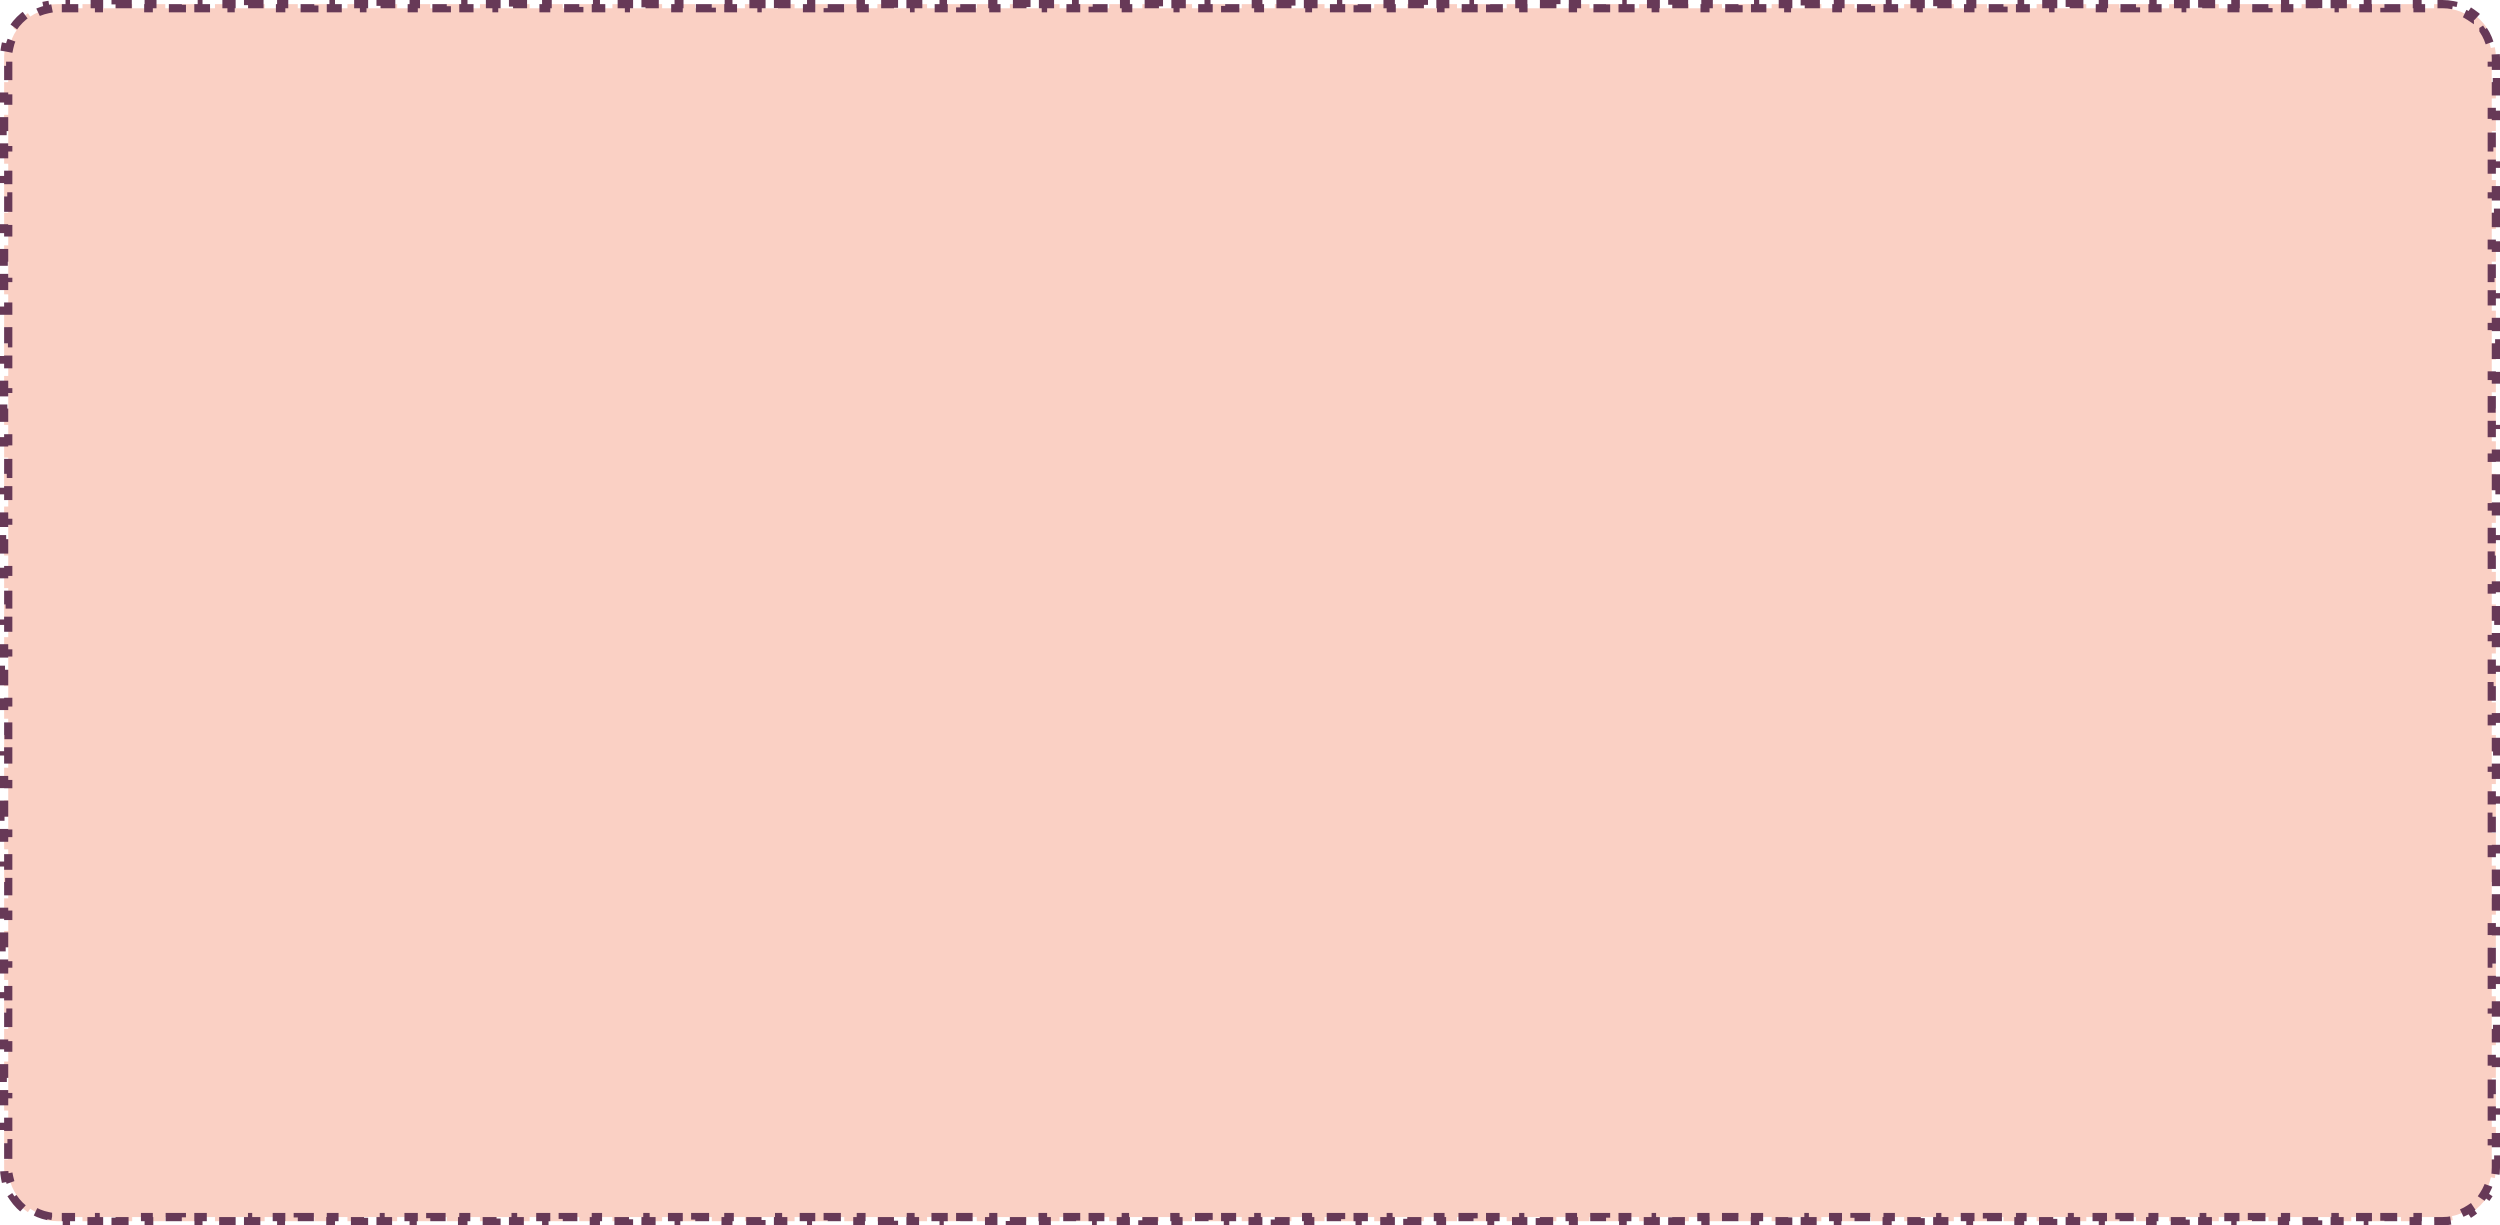 <svg width="1518" height="744" viewBox="0 0 1518 744" fill="none" xmlns="http://www.w3.org/2000/svg">
<path d="M40.029 2.5V5H50.085V2.5H60.141V5H70.196V2.5H80.252V5H90.307V2.5H100.362V5H110.418V2.5H120.474V5H130.529V2.5H140.585V5H150.641V2.5H160.695V5H170.751V2.5H180.807V5H190.862V2.5H200.918V5H210.974V2.5H221.029V5H231.085V2.5H241.141V5H251.195V2.5H261.251V5H271.307V2.5H281.362V5H291.418V2.5H301.474V5H311.529V2.5H321.585V5H331.64V2.5H341.695V5H351.751V2.5H361.807V5H371.862V2.5H381.918V5H391.974V2.5H402.028V5H412.084V2.5H422.14V5H432.195V2.5H442.251V5H452.307V2.5H462.362V5H472.418V2.5H482.474V5H492.528V2.5H502.584V5H512.64V2.5H522.695V5H532.751V2.5H542.807V5H552.862V2.5H562.918V5H572.973V2.5H583.028V5H593.084V2.5H603.14V5H613.195V2.5H623.251V5H633.307V2.5H643.362V5H653.417V2.5H663.473V5H673.528V2.5H683.584V5H693.64V2.5H703.695V5H713.751V2.5H723.807V5H733.861V2.5H743.917V5H753.973V2.5H764.028V5H774.084V2.5H784.14V5H794.195V2.5H804.251V5H814.306V2.5H824.361V5H834.417V2.5H844.473V5H854.528V2.5H864.584V5H874.64V2.5H884.695V5H894.75V2.5H904.806V5H914.861V2.5H924.917V5H934.973V2.5H945.028V5H955.084V2.5H965.14V5H975.194V2.5H985.25V5H995.306V2.5H1005.36V5H1015.42V2.5H1025.47V5H1035.53V2.5H1045.58V5H1055.64V2.5H1065.69V5H1075.75V2.5H1085.81V5H1095.86V2.5H1105.92V5H1115.97V2.5H1126.03V5H1136.08V2.5H1146.14V5H1156.19V2.5H1166.25V5H1176.31V2.5H1186.36V5H1196.42V2.5H1206.47V5H1216.53V2.5H1226.58V5H1236.64V2.5H1246.69V5H1256.75V2.5H1266.81V5H1276.86V2.5H1286.92V5H1296.97V2.5H1307.03V5H1317.08V2.5H1327.14V5H1337.19V2.5H1347.25V5H1357.31V2.5H1367.36V5H1377.42V2.5H1387.47V5H1397.53V2.5H1407.58V5H1417.64V2.5H1427.69V5H1437.75V2.5H1447.81V5H1457.86V2.5H1467.92V5H1477.97V2.5H1483C1485.17 2.5 1487.29 2.712 1489.34 3.118L1488.85 5.571L1488.85 5.572C1492.79 6.351 1496.45 7.899 1499.67 10.054L1499.67 10.053L1501.06 7.976C1504.6 10.348 1507.65 13.398 1510.02 16.94L1507.95 18.331L1507.95 18.332C1510.1 21.551 1511.65 25.209 1512.43 29.145H1512.43L1514.88 28.66C1515.29 30.713 1515.5 32.833 1515.5 35V39.956H1513V49.868H1515.5V59.779H1513V69.691H1515.5V79.603H1513V89.515H1515.5V99.427H1513V109.338H1515.5V119.25H1513V129.162H1515.5V139.073H1513V148.985H1515.5V158.897H1513V168.809H1515.5V178.721H1513V188.632H1515.5V198.544H1513V208.456H1515.5V218.367H1513V228.279H1515.5V238.191H1513V248.103H1515.5V258.015H1513V267.927H1515.5V277.838H1513V287.75H1515.5V297.662H1513V307.573H1515.5V317.485H1513V327.397H1515.5V337.309H1513V347.221H1515.5V357.133H1513V367.044H1515.5V376.956H1513V386.867H1515.5V396.779H1513V406.691H1515.5V416.603H1513V426.515H1515.5V436.427H1513V446.338H1515.5V456.25H1513V466.162H1515.5V476.073H1513V485.985H1515.5V495.897H1513V505.809H1515.5V515.721H1513V525.633H1515.5V535.544H1513V545.456H1515.5V555.367H1513V565.279H1515.5V575.191H1513V585.103H1515.5V595.015H1513V604.927H1515.5V614.838H1513V624.75H1515.5V634.662H1513V644.573H1515.5V654.485H1513V664.397H1515.5V674.309H1513V684.221H1515.5V694.133H1513V704.044H1515.5V709C1515.5 711.167 1515.29 713.287 1514.88 715.34L1512.43 714.854L1512.43 714.854C1511.65 718.79 1510.1 722.448 1507.95 725.667L1507.95 725.669L1510.02 727.06C1507.65 730.603 1504.6 733.652 1501.06 736.024L1499.67 733.947L1499.67 733.945C1496.45 736.101 1492.79 737.648 1488.85 738.427L1488.85 738.429L1489.34 740.882C1487.29 741.288 1485.17 741.5 1483 741.5H1477.97V739H1467.92V741.5H1457.86V739H1447.8V741.5H1437.75V739H1427.69V741.5H1417.64V739H1407.58V741.5H1397.53V739H1387.47V741.5H1377.42V739H1367.36V741.5H1357.3V739H1347.25V741.5H1337.19V739H1327.14V741.5H1317.08V739H1307.03V741.5H1296.97V739H1286.92V741.5H1276.86V739H1266.8V741.5H1256.75V739H1246.69V741.5H1236.64V739H1226.58V741.5H1216.53V739H1206.47V741.5H1196.42V739H1186.36V741.5H1176.3V739H1166.25V741.5H1156.19V739H1146.14V741.5H1136.08V739H1126.03V741.5H1115.97V739H1105.92V741.5H1095.86V739H1085.8V741.5H1075.75V739H1065.69V741.5H1055.64V739H1045.58V741.5H1035.53V739H1025.47V741.5H1015.42V739H1005.36V741.5H995.305V739H985.249V741.5H975.193V739H965.138V741.5H955.082V739H945.027V741.5H934.972V739H924.916V741.5H914.86V739H904.805V741.5H894.749V739H884.693V741.5H874.638V739H864.583V741.5H854.527V739H844.472V741.5H834.416V739H824.36V741.5H814.305V739H804.249V741.5H794.193V739H784.139V741.5H774.083V739H764.027V741.5H753.972V739H743.916V741.5H733.86V739H723.805V741.5H713.749V739H703.694V741.5H693.639V739H683.583V741.5H673.527V739H663.472V741.5H653.416V739H643.36V741.5H633.305V739H623.25V741.5H613.194V739H603.139V741.5H593.083V739H583.027V741.5H572.972V739H562.916V741.5H552.86V739H542.806V741.5H532.75V739H522.694V741.5H512.639V739H502.583V741.5H492.527V739H482.472V741.5H472.416V739H462.361V741.5H452.306V739H442.25V741.5H432.194V739H422.139V741.5H412.083V739H402.027V741.5H391.972V739H381.917V741.5H371.861V739H361.806V741.5H351.75V739H341.694V741.5H331.639V739H321.583V741.5H311.527V739H301.473V741.5H291.417V739H281.361V741.5H271.306V739H261.25V741.5H251.194V739H241.139V741.5H231.083V739H221.027V741.5H210.973V739H200.917V741.5H190.861V739H180.806V741.5H170.75V739H160.694V741.5H150.639V739H140.583V741.5H130.527V739H120.473V741.5H110.417V739H100.361V741.5H90.306V739H80.25V741.5H70.194V739H60.139V741.5H50.083V739H40.027V741.5H35C32.833 741.5 30.713 741.288 28.66 740.882L29.145 738.429V738.427C25.209 737.648 21.55 736.101 18.331 733.945V733.947L16.94 736.024C13.398 733.652 10.348 730.603 7.976 727.06L10.053 725.669L10.054 725.668C7.899 722.449 6.351 718.79 5.572 714.854L5.571 714.854L3.118 715.34C2.712 713.287 2.5 711.167 2.5 709V704.044H5V694.132H2.5V684.221H5V674.309H2.5V664.397H5V654.485H2.5V644.573H5V634.662H2.5V624.75H5V614.838H2.5V604.927H5V595.015H2.5V585.103H5V575.191H2.5V565.279H5V555.368H2.5V545.456H5V535.544H2.5V525.633H5V515.721H2.5V505.809H5V495.897H2.5V485.985H5V476.073H2.5V466.162H5V456.25H2.5V446.338H5V436.427H2.5V426.515H5V416.603H2.5V406.691H5V396.779H2.5V386.867H5V376.956H2.5V367.044H5V357.133H2.5V347.221H5V337.309H2.5V327.397H5V317.485H2.5V307.573H5V297.662H2.5V287.75H5V277.838H2.5V267.927H5V258.015H2.5V248.103H5V238.191H2.5V228.279H5V218.367H2.5V208.456H5V198.544H2.5V188.633H5V178.721H2.5V168.809H5V158.897H2.5V148.985H5V139.073H2.5V129.162H5V119.25H2.5V109.338H5V99.427H2.5V89.515H5V79.603H2.5V69.691H5V59.779H2.5V49.867H5V39.956H2.5V35L2.51 34.19C2.556 32.304 2.763 30.456 3.118 28.66L5.571 29.145H5.572C6.351 25.209 7.899 21.55 10.054 18.331H10.053L7.976 16.94C10.348 13.398 13.398 10.348 16.94 7.976L18.331 10.053V10.054C21.55 7.899 25.209 6.351 29.145 5.572V5.571L28.66 3.118C30.713 2.712 32.833 2.5 35 2.5H40.029Z" fill="#FAD0C4" stroke="#673957" stroke-width="5" stroke-dasharray="10 10"/>
</svg>

